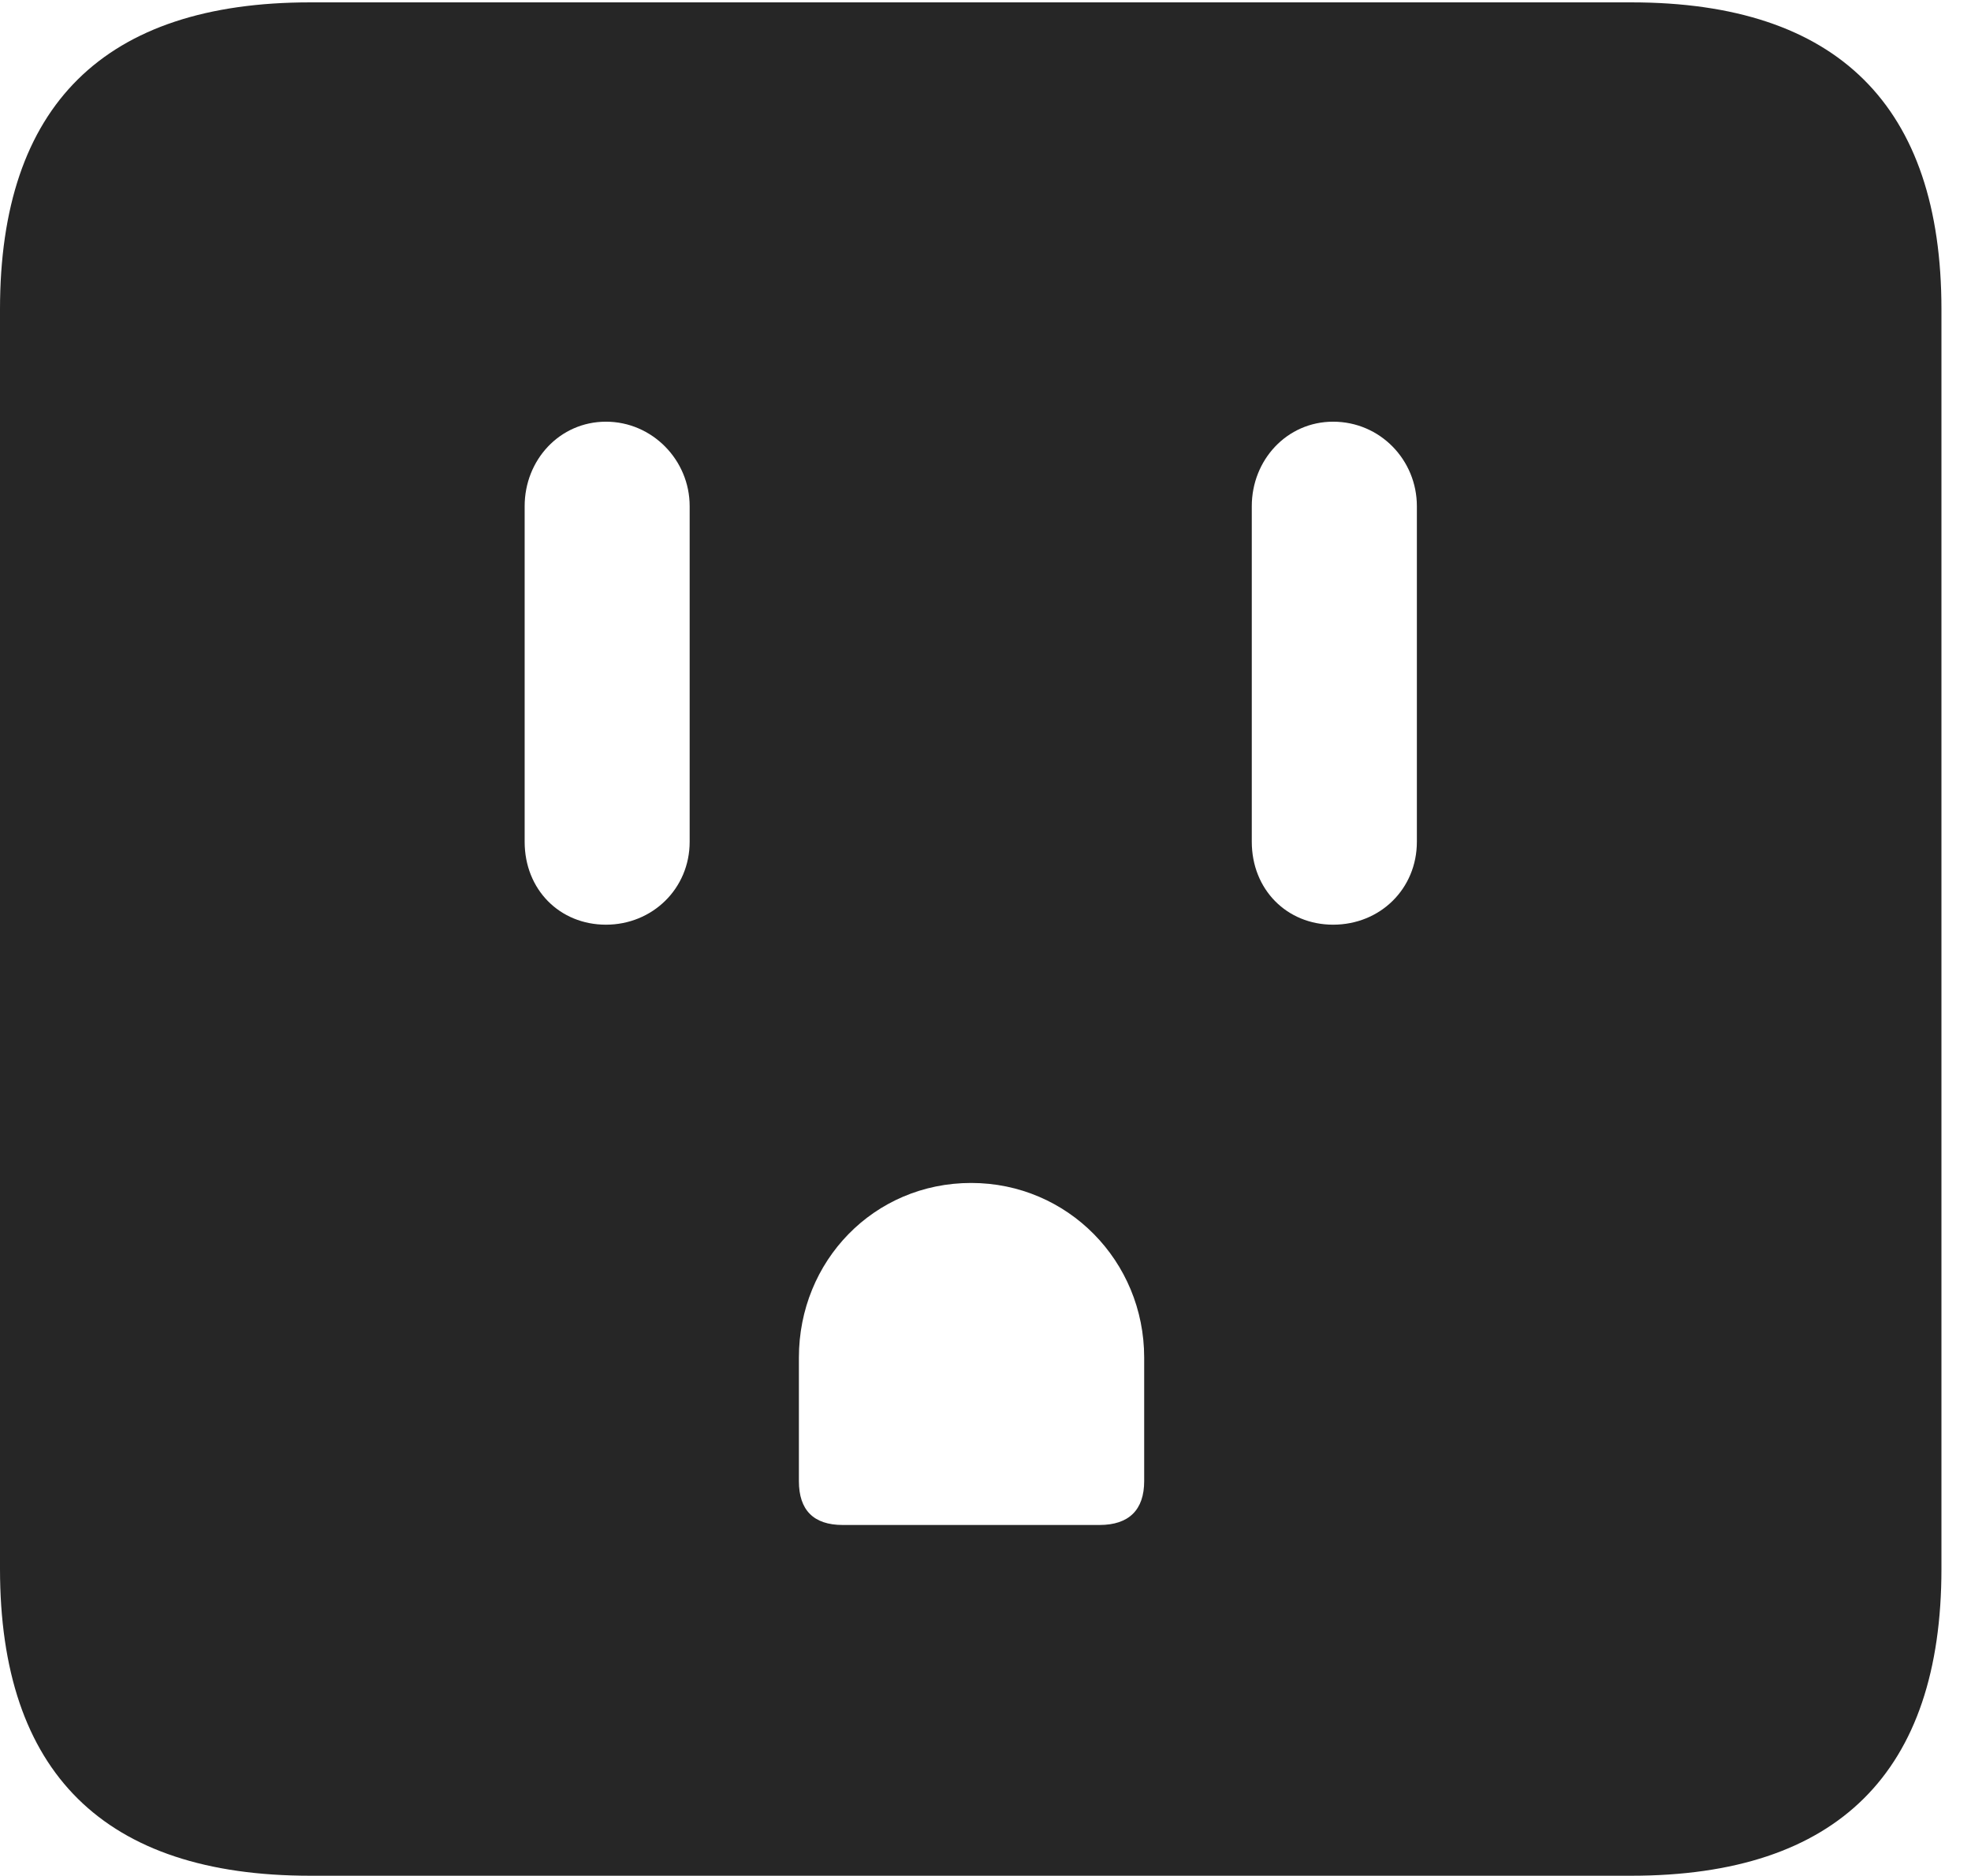 <?xml version="1.0" encoding="UTF-8"?>
<!--Generator: Apple Native CoreSVG 326-->
<!DOCTYPE svg
PUBLIC "-//W3C//DTD SVG 1.1//EN"
       "http://www.w3.org/Graphics/SVG/1.1/DTD/svg11.dtd">
<svg version="1.1" xmlns="http://www.w3.org/2000/svg" xmlns:xlink="http://www.w3.org/1999/xlink" viewBox="0 0 24.141 22.979">
 <g>
  <rect height="22.979" opacity="0" width="24.141" x="0" y="0"/>
  <path d="M23.779 3.789L23.779 19.219C23.779 21.709 22.51 22.979 19.98 22.979L3.799 22.979C1.279 22.979 0 21.719 0 19.219L0 3.789C0 1.289 1.279 0.029 3.799 0.029L19.98 0.029C22.51 0.029 23.779 1.299 23.779 3.789ZM9.785 16.631L9.785 18.145C9.785 18.496 9.961 18.682 10.322 18.682L13.467 18.682C13.828 18.682 14.014 18.496 14.014 18.145L14.014 16.631C14.014 15.449 13.076 14.492 11.895 14.492C10.703 14.492 9.785 15.449 9.785 16.631ZM6.426 6.201L6.426 10.312C6.426 10.898 6.855 11.328 7.422 11.328C7.988 11.328 8.447 10.889 8.447 10.312L8.447 6.201C8.447 5.635 7.988 5.166 7.422 5.166C6.855 5.166 6.426 5.635 6.426 6.201ZM15.332 6.201L15.332 10.312C15.332 10.898 15.762 11.328 16.328 11.328C16.904 11.328 17.354 10.889 17.354 10.312L17.354 6.201C17.354 5.635 16.904 5.166 16.328 5.166C15.762 5.166 15.332 5.635 15.332 6.201Z" fill="black" fill-opacity="0.85"/>
 </g>
</svg>
